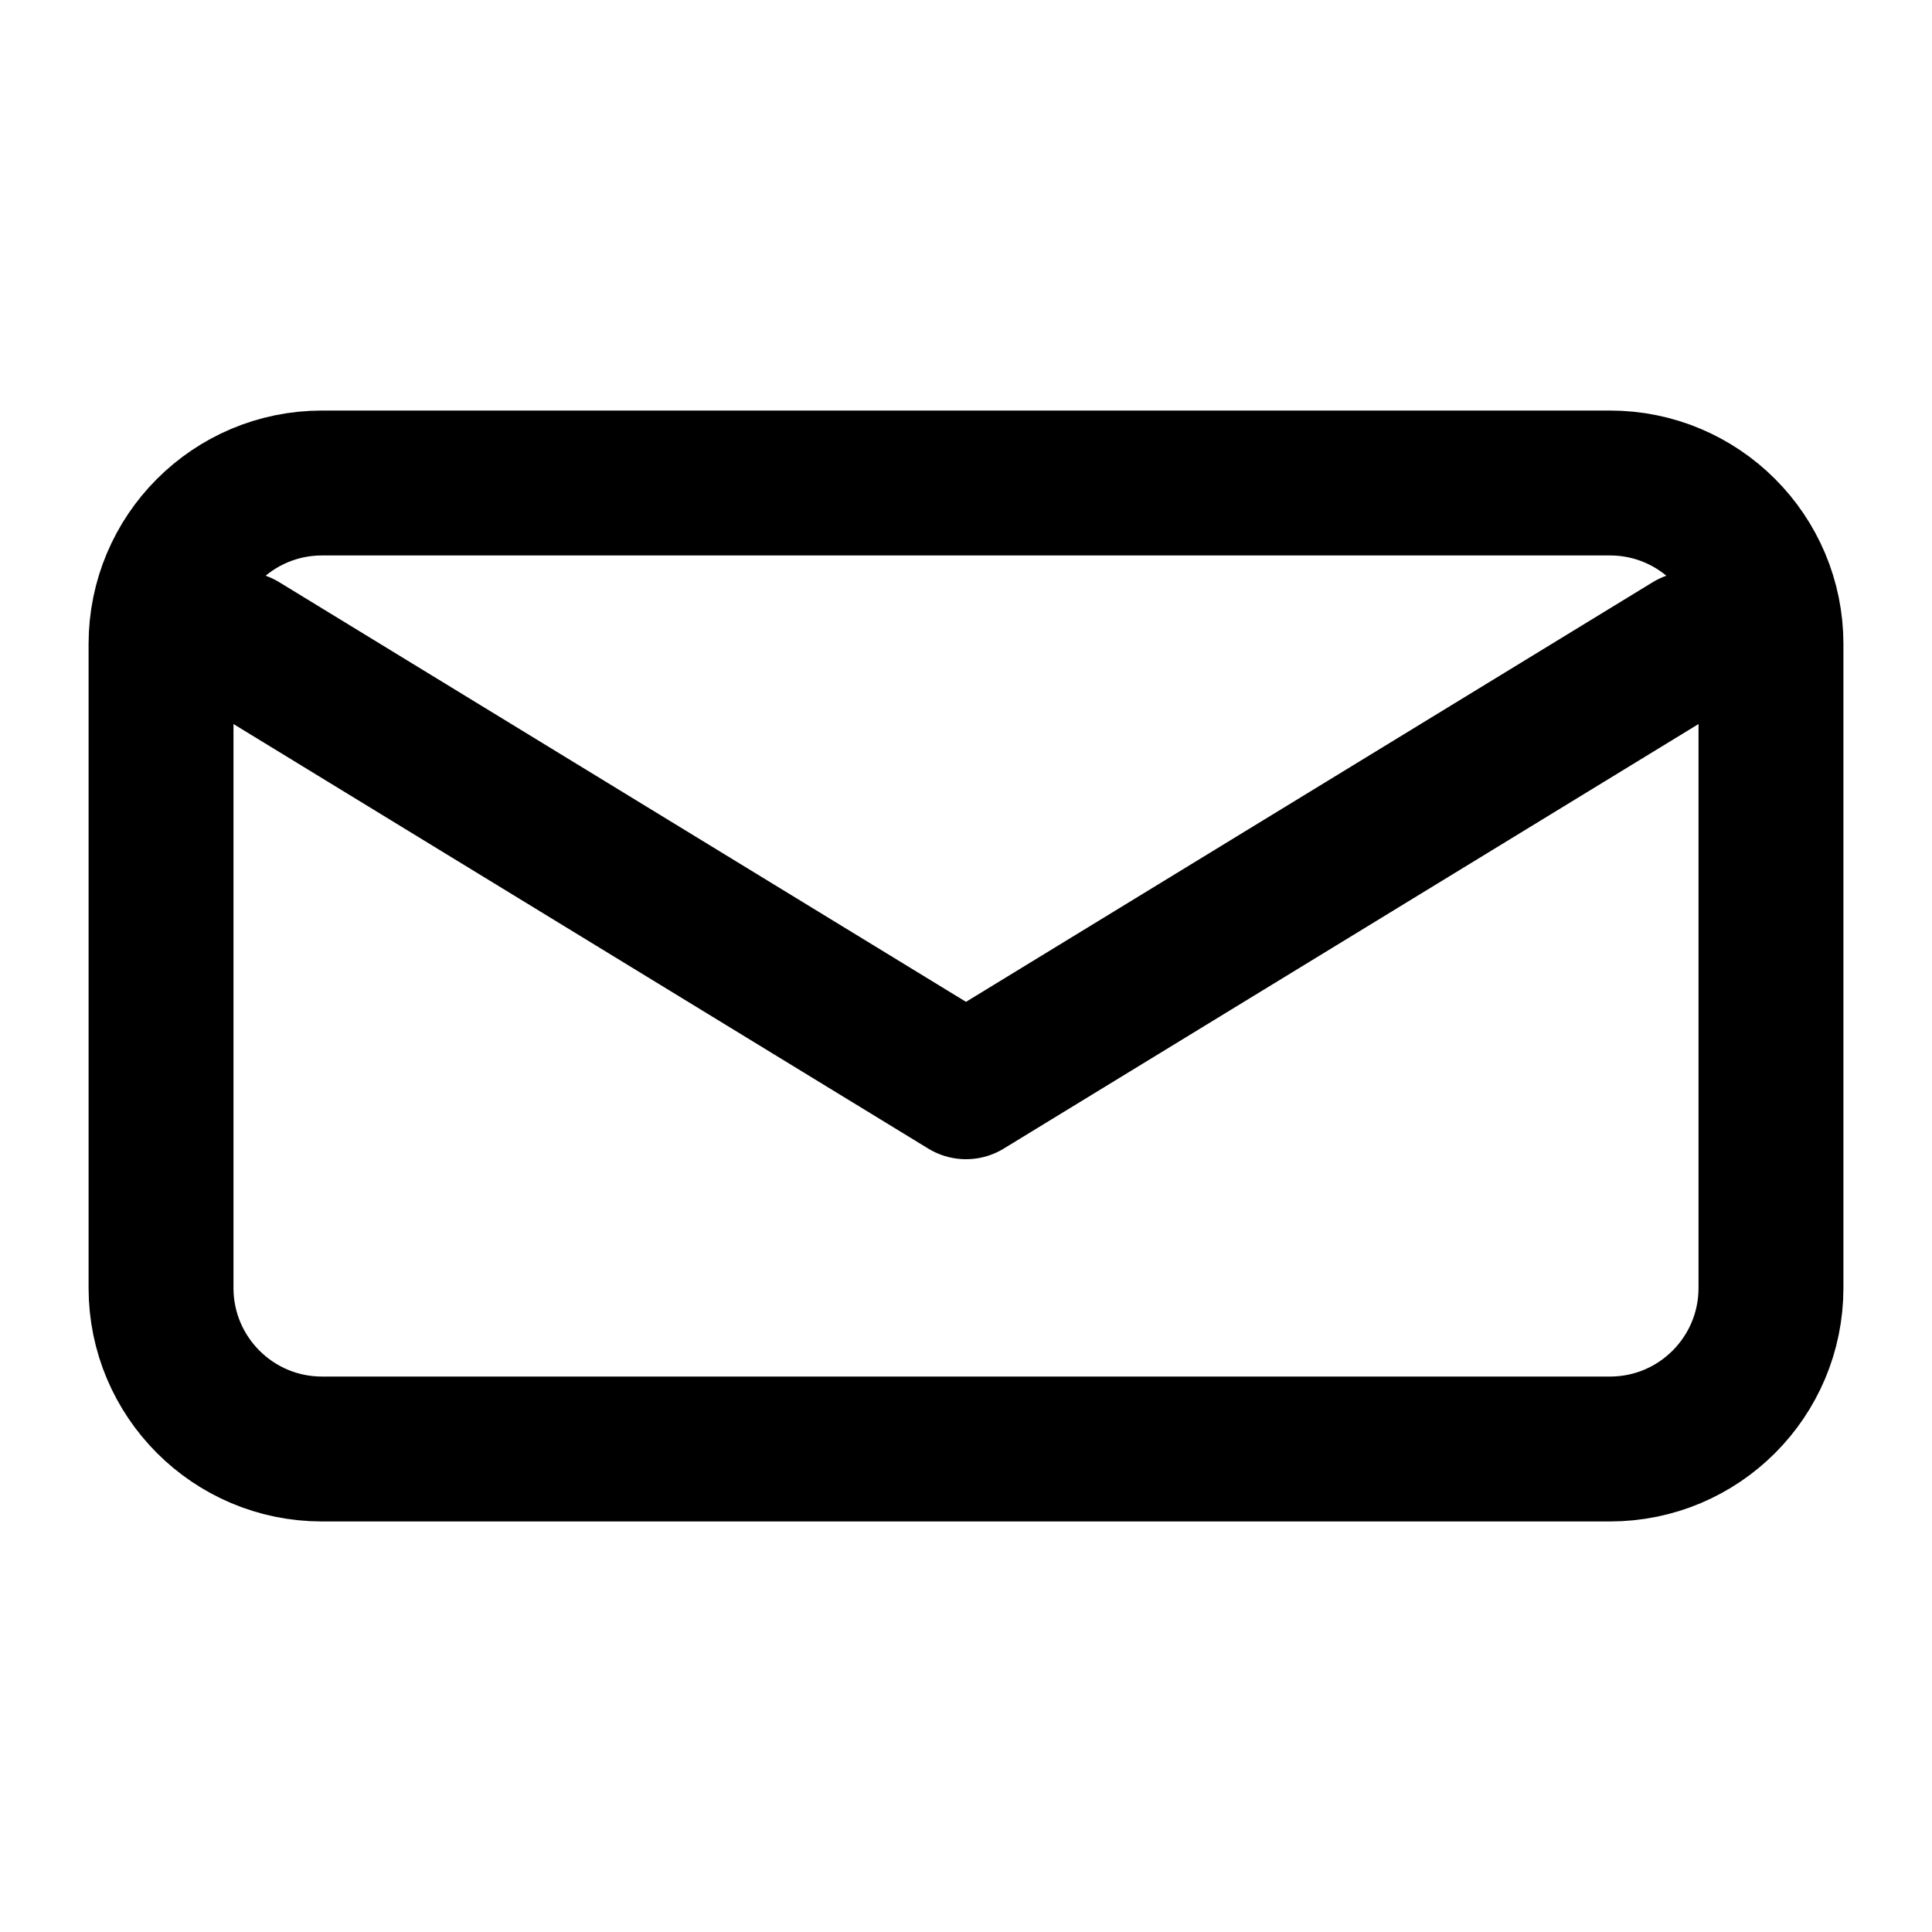 <svg xmlns="http://www.w3.org/2000/svg" viewBox="0 0 20 20" fill="none">
  <path stroke="currentColor" stroke-linecap="round" stroke-linejoin="round" stroke-width="1.5"
    d="M2.5 6.667 10 11.25l7.5-4.583M3.333 15h13.334c.92 0 1.666-.746 1.666-1.667V6.667c0-.92-.746-1.667-1.666-1.667H3.333c-.92 0-1.666.746-1.666 1.667v6.666c0 .92.746 1.667 1.666 1.667" />
</svg>
